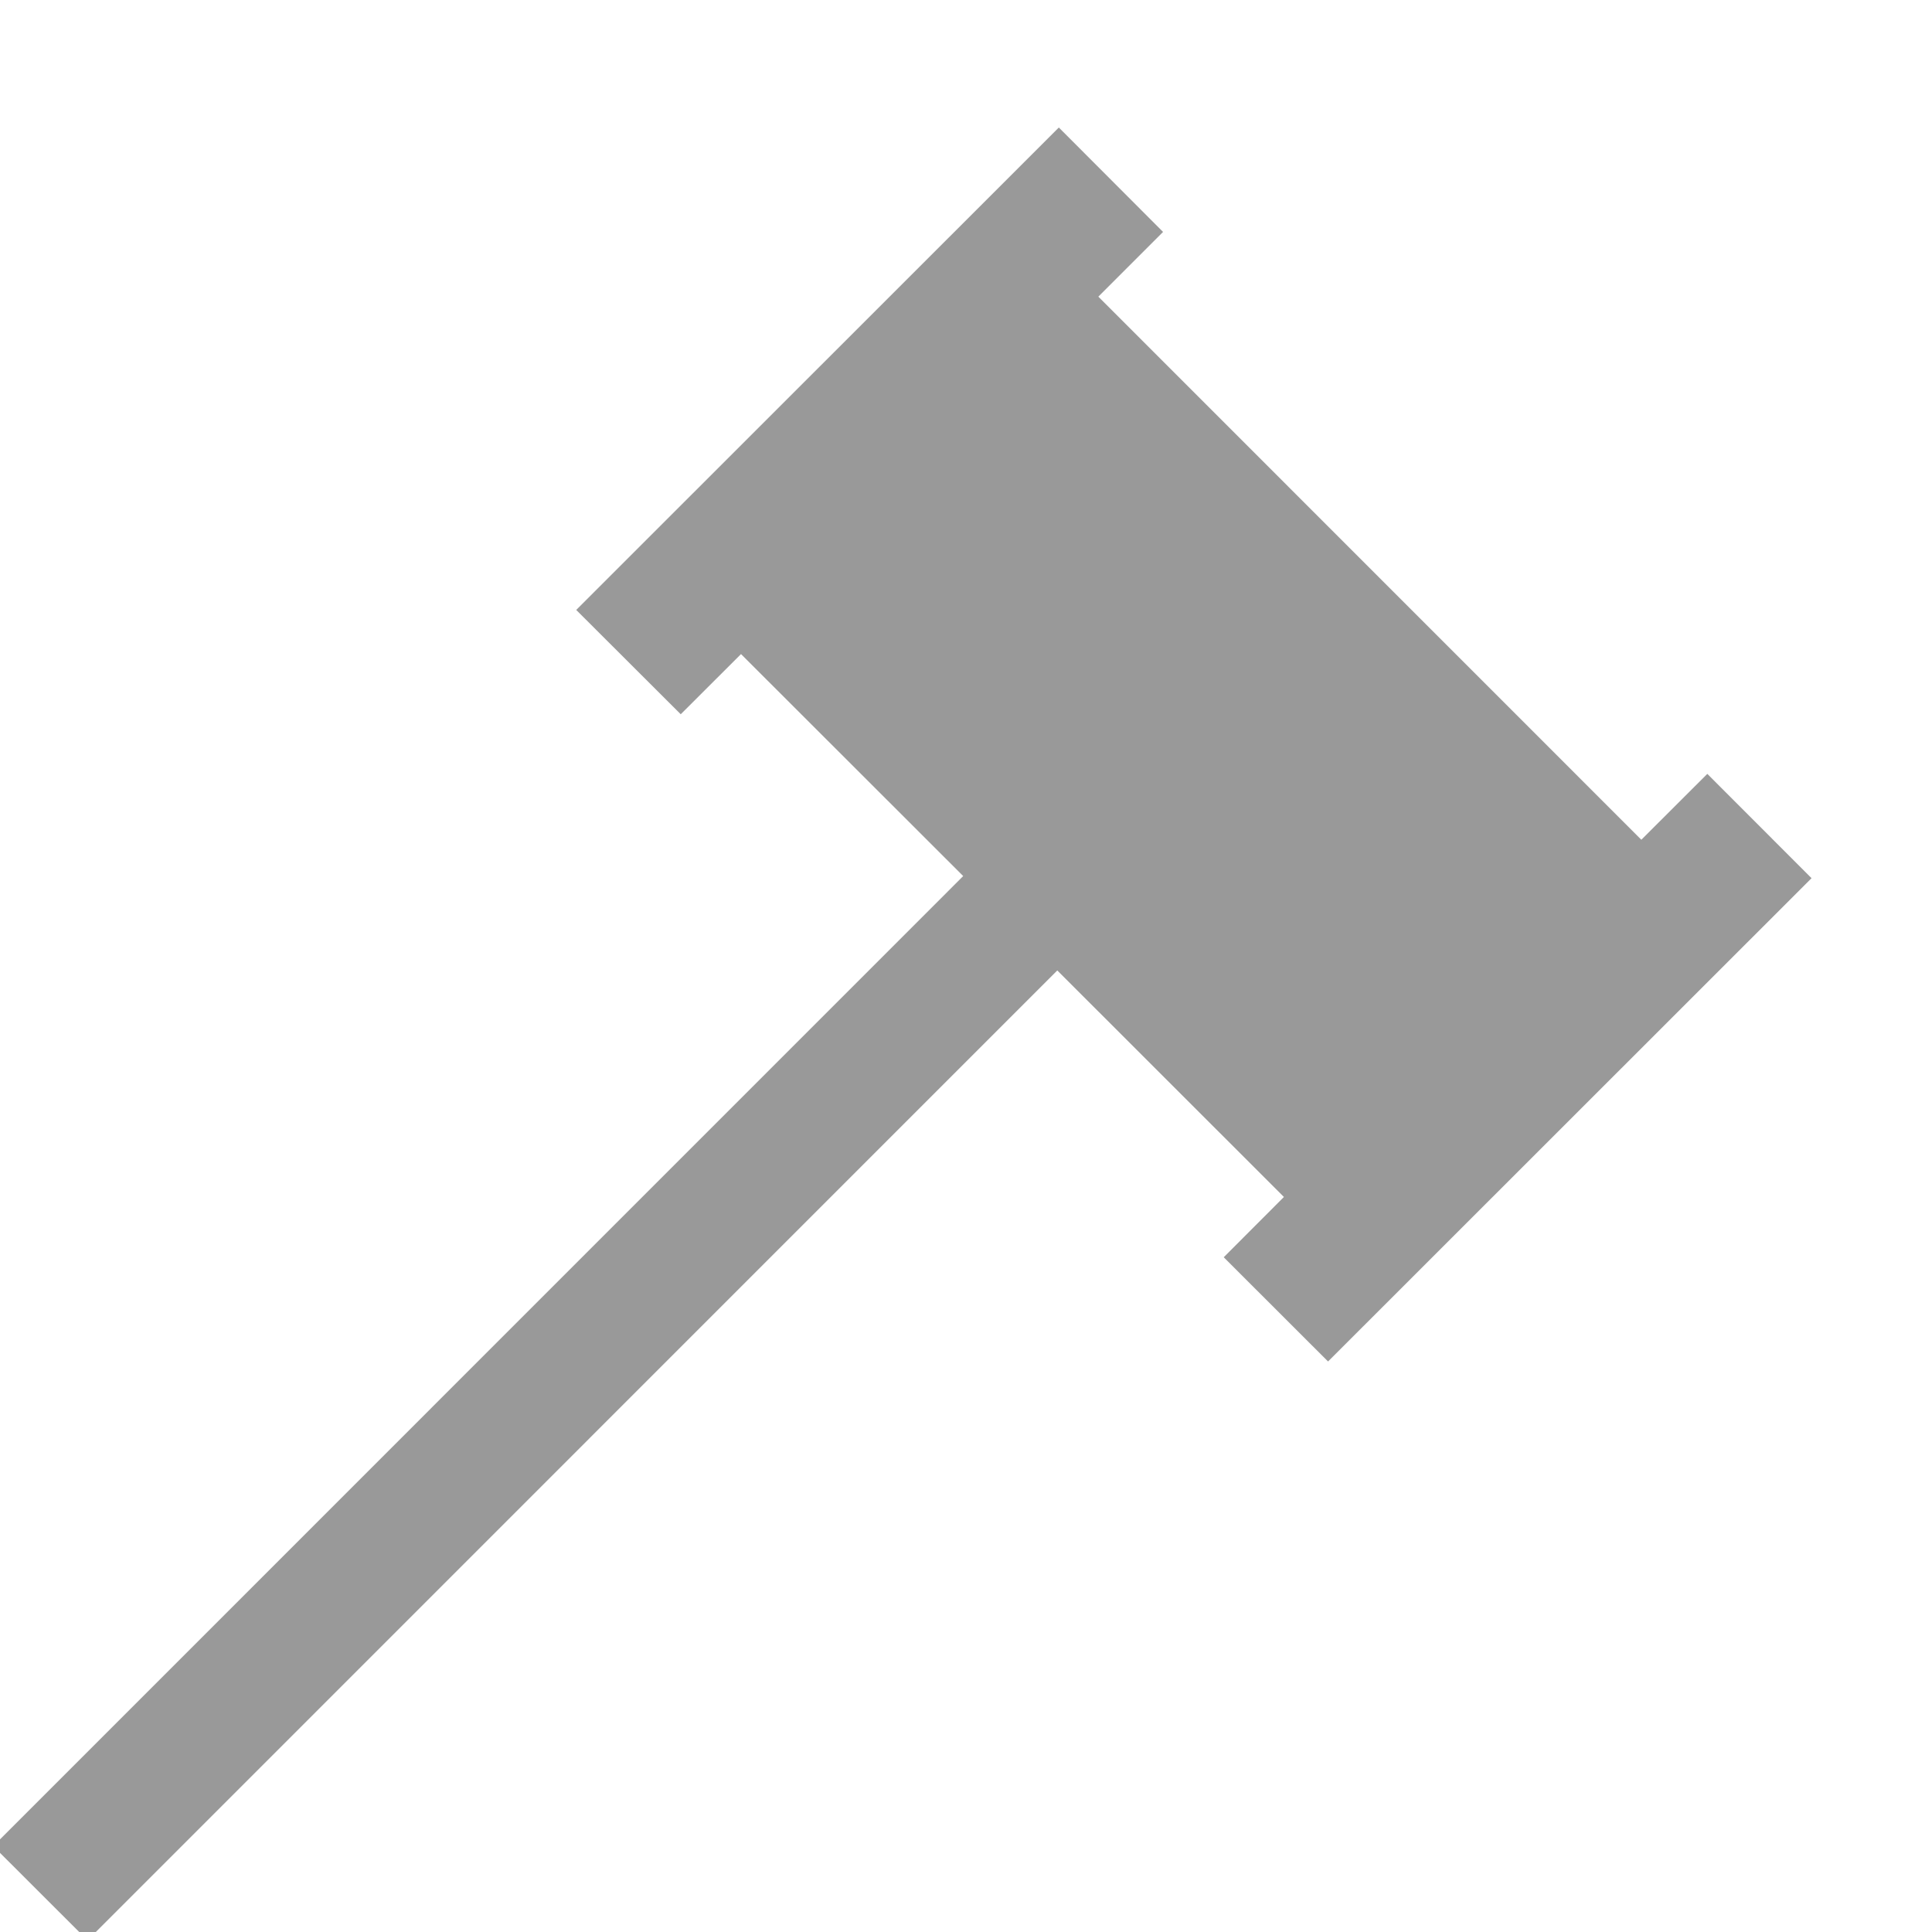 <svg width="20" height="20" viewBox="0 0 20 20" fill="none" xmlns="http://www.w3.org/2000/svg">
<g clip-path="url(#clip0_542_97)">
<path fill-rule="evenodd" clip-rule="evenodd" d="M16.991 8.693L11.37 3.071L12.04 2.401L10.961 1.32L5.965 6.314L7.047 7.394L7.671 6.771L9.971 9.069L-0.07 19.111L0.906 20.086L10.945 10.046L13.291 12.391L12.668 13.015L13.748 14.094L18.753 9.091L17.674 8.011L16.991 8.693Z" fill="#999999"/>
</g>
<defs>
<clipPath id="clip0_542_97">
<rect width="20" height="20" fill="white"/>
</clipPath>
</defs>
</svg>
